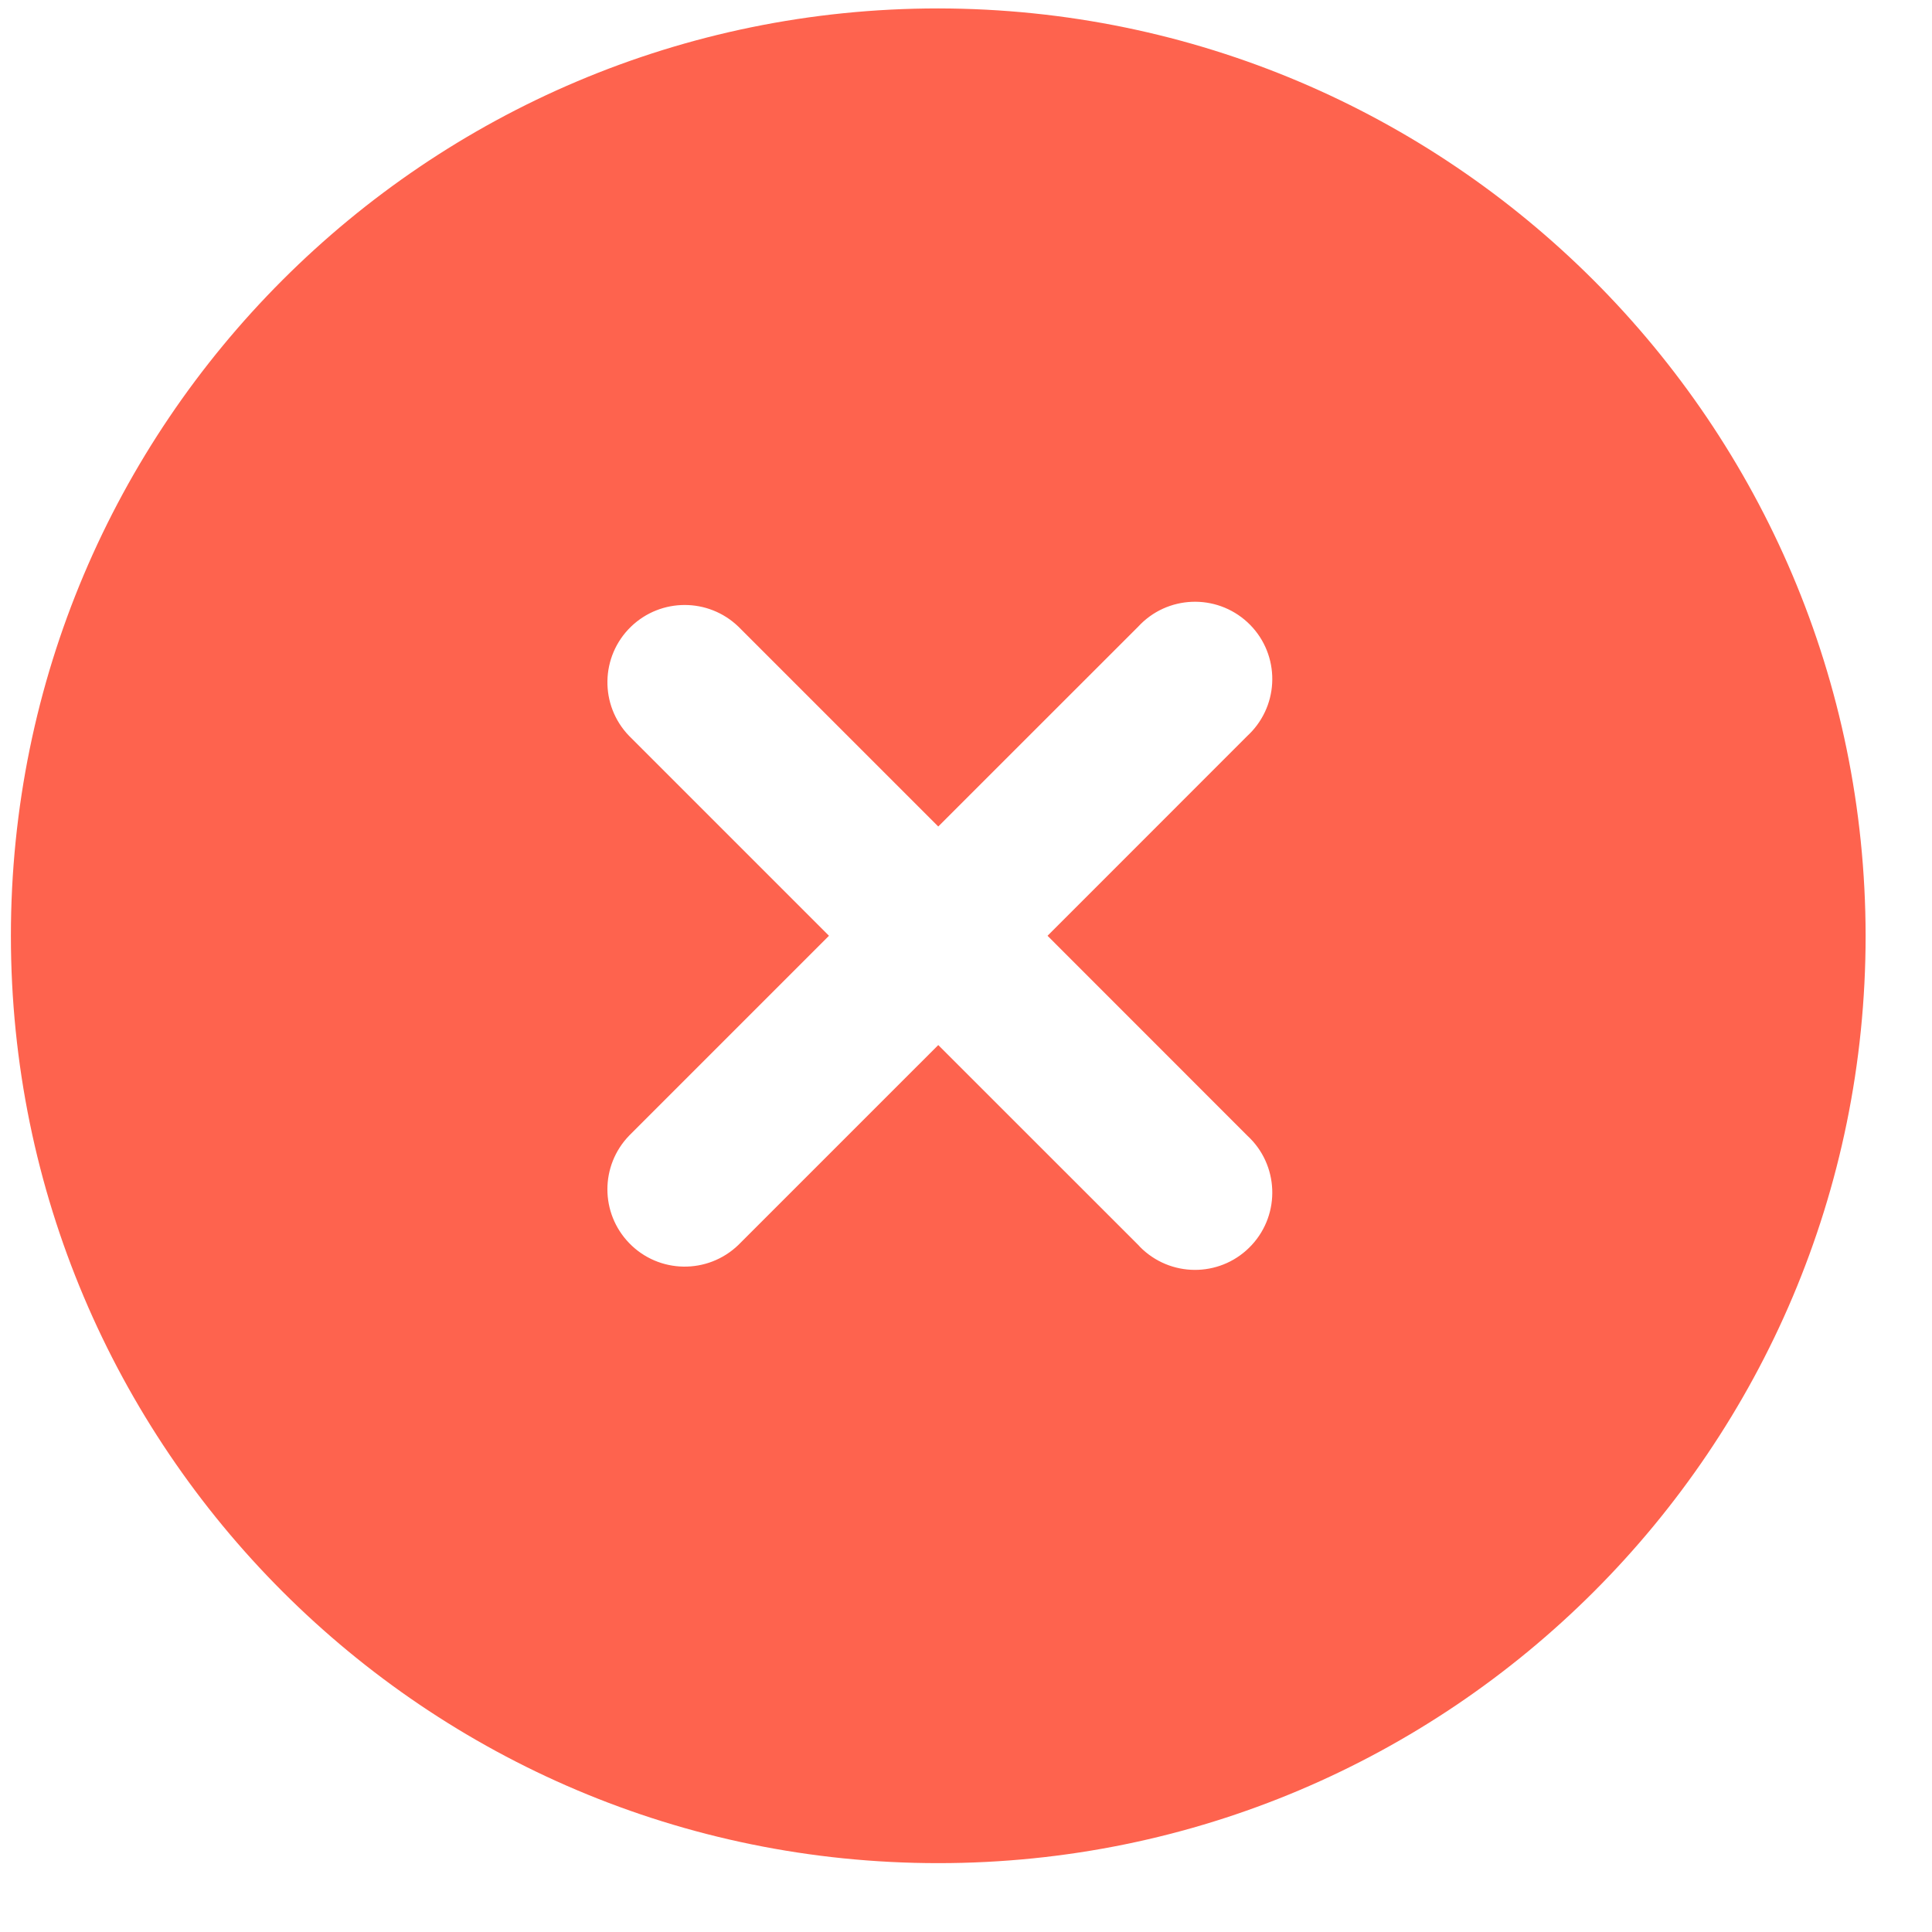 <svg width="25" height="25" viewBox="0 0 25 25" fill="none" xmlns="http://www.w3.org/2000/svg">
<path d="M12.141 0.109C5.513 0.109 0.141 5.482 0.141 12.109C0.141 18.737 5.513 24.109 12.141 24.109C18.768 24.109 24.141 18.737 24.141 12.109C24.134 5.485 18.765 0.117 12.141 0.109ZM16.141 14.696C16.547 15.07 16.573 15.703 16.199 16.109C15.825 16.516 15.193 16.542 14.786 16.168C14.766 16.149 14.746 16.13 14.728 16.109L12.141 13.523L9.555 16.109C9.157 16.493 8.524 16.482 8.141 16.085C7.766 15.697 7.766 15.083 8.141 14.695L10.727 12.109L8.141 9.523C7.757 9.126 7.768 8.493 8.165 8.109C8.553 7.735 9.167 7.735 9.555 8.109L12.141 10.695L14.728 8.109C15.102 7.703 15.734 7.677 16.141 8.051C16.547 8.425 16.573 9.057 16.199 9.464C16.18 9.484 16.161 9.504 16.141 9.522L13.555 12.109L16.141 14.696Z" fill="#FE634E"/>
</svg>
